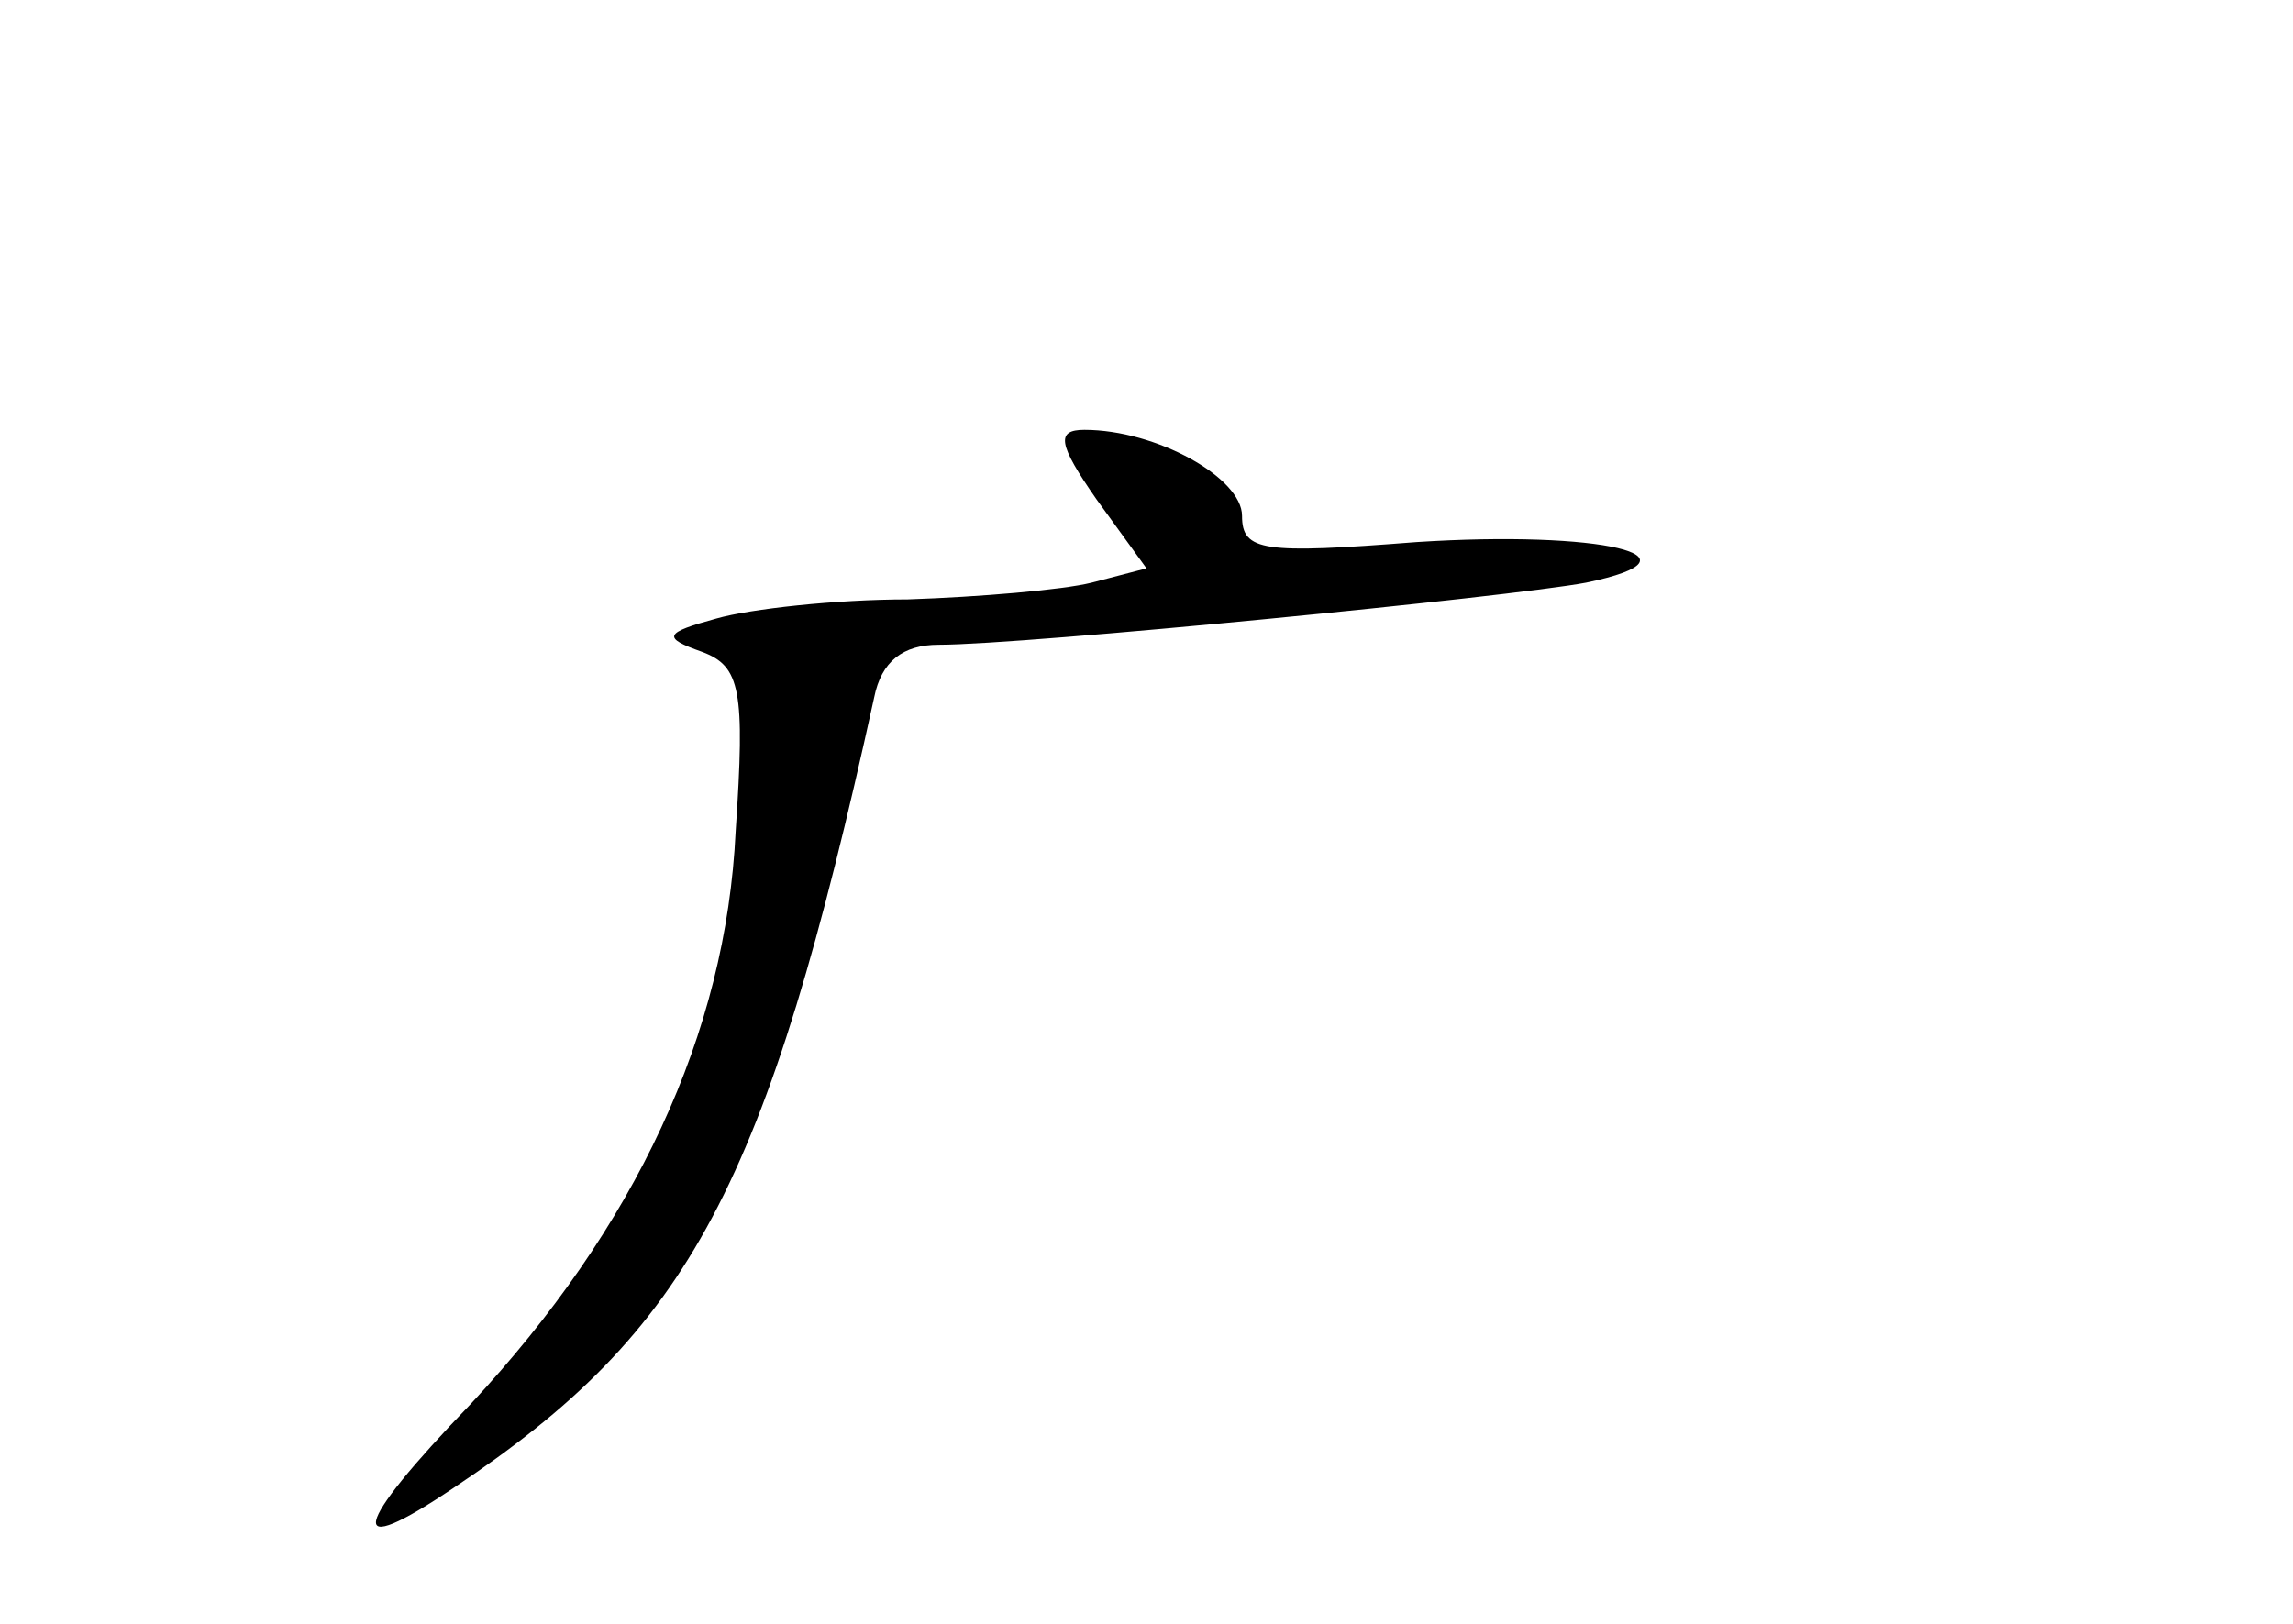 <?xml version="1.0" standalone="no"?>
<!DOCTYPE svg PUBLIC "-//W3C//DTD SVG 20010904//EN"
 "http://www.w3.org/TR/2001/REC-SVG-20010904/DTD/svg10.dtd">
<svg version="1.0" xmlns="http://www.w3.org/2000/svg"
 width="96pt" height="68pt" viewBox="0 0 96 68"
 preserveAspectRatio="xMidYMid meet">
<g transform="translate(0,68) scale(0.1,-0.1)"
fill="#000000" stroke="none">
<path d="M459 471 l21 -29 -23 -6 c-12 -3 -47 -6 -77 -7 -30 0 -66 -4 -80 -8
-22 -6 -23 -8 -6 -14 16 -6 18 -16 14 -75 -4 -85 -42 -166 -111 -240 -50 -52
-53 -66 -7 -35 99 66 131 126 176 331 3 15 12 22 27 22 36 0 239 20 271 26 53
11 6 22 -71 17 -64 -5 -73 -4 -73 11 0 16 -36 36 -66 36 -12 0 -11 -6 5 -29z"/>
</g>
</svg>
